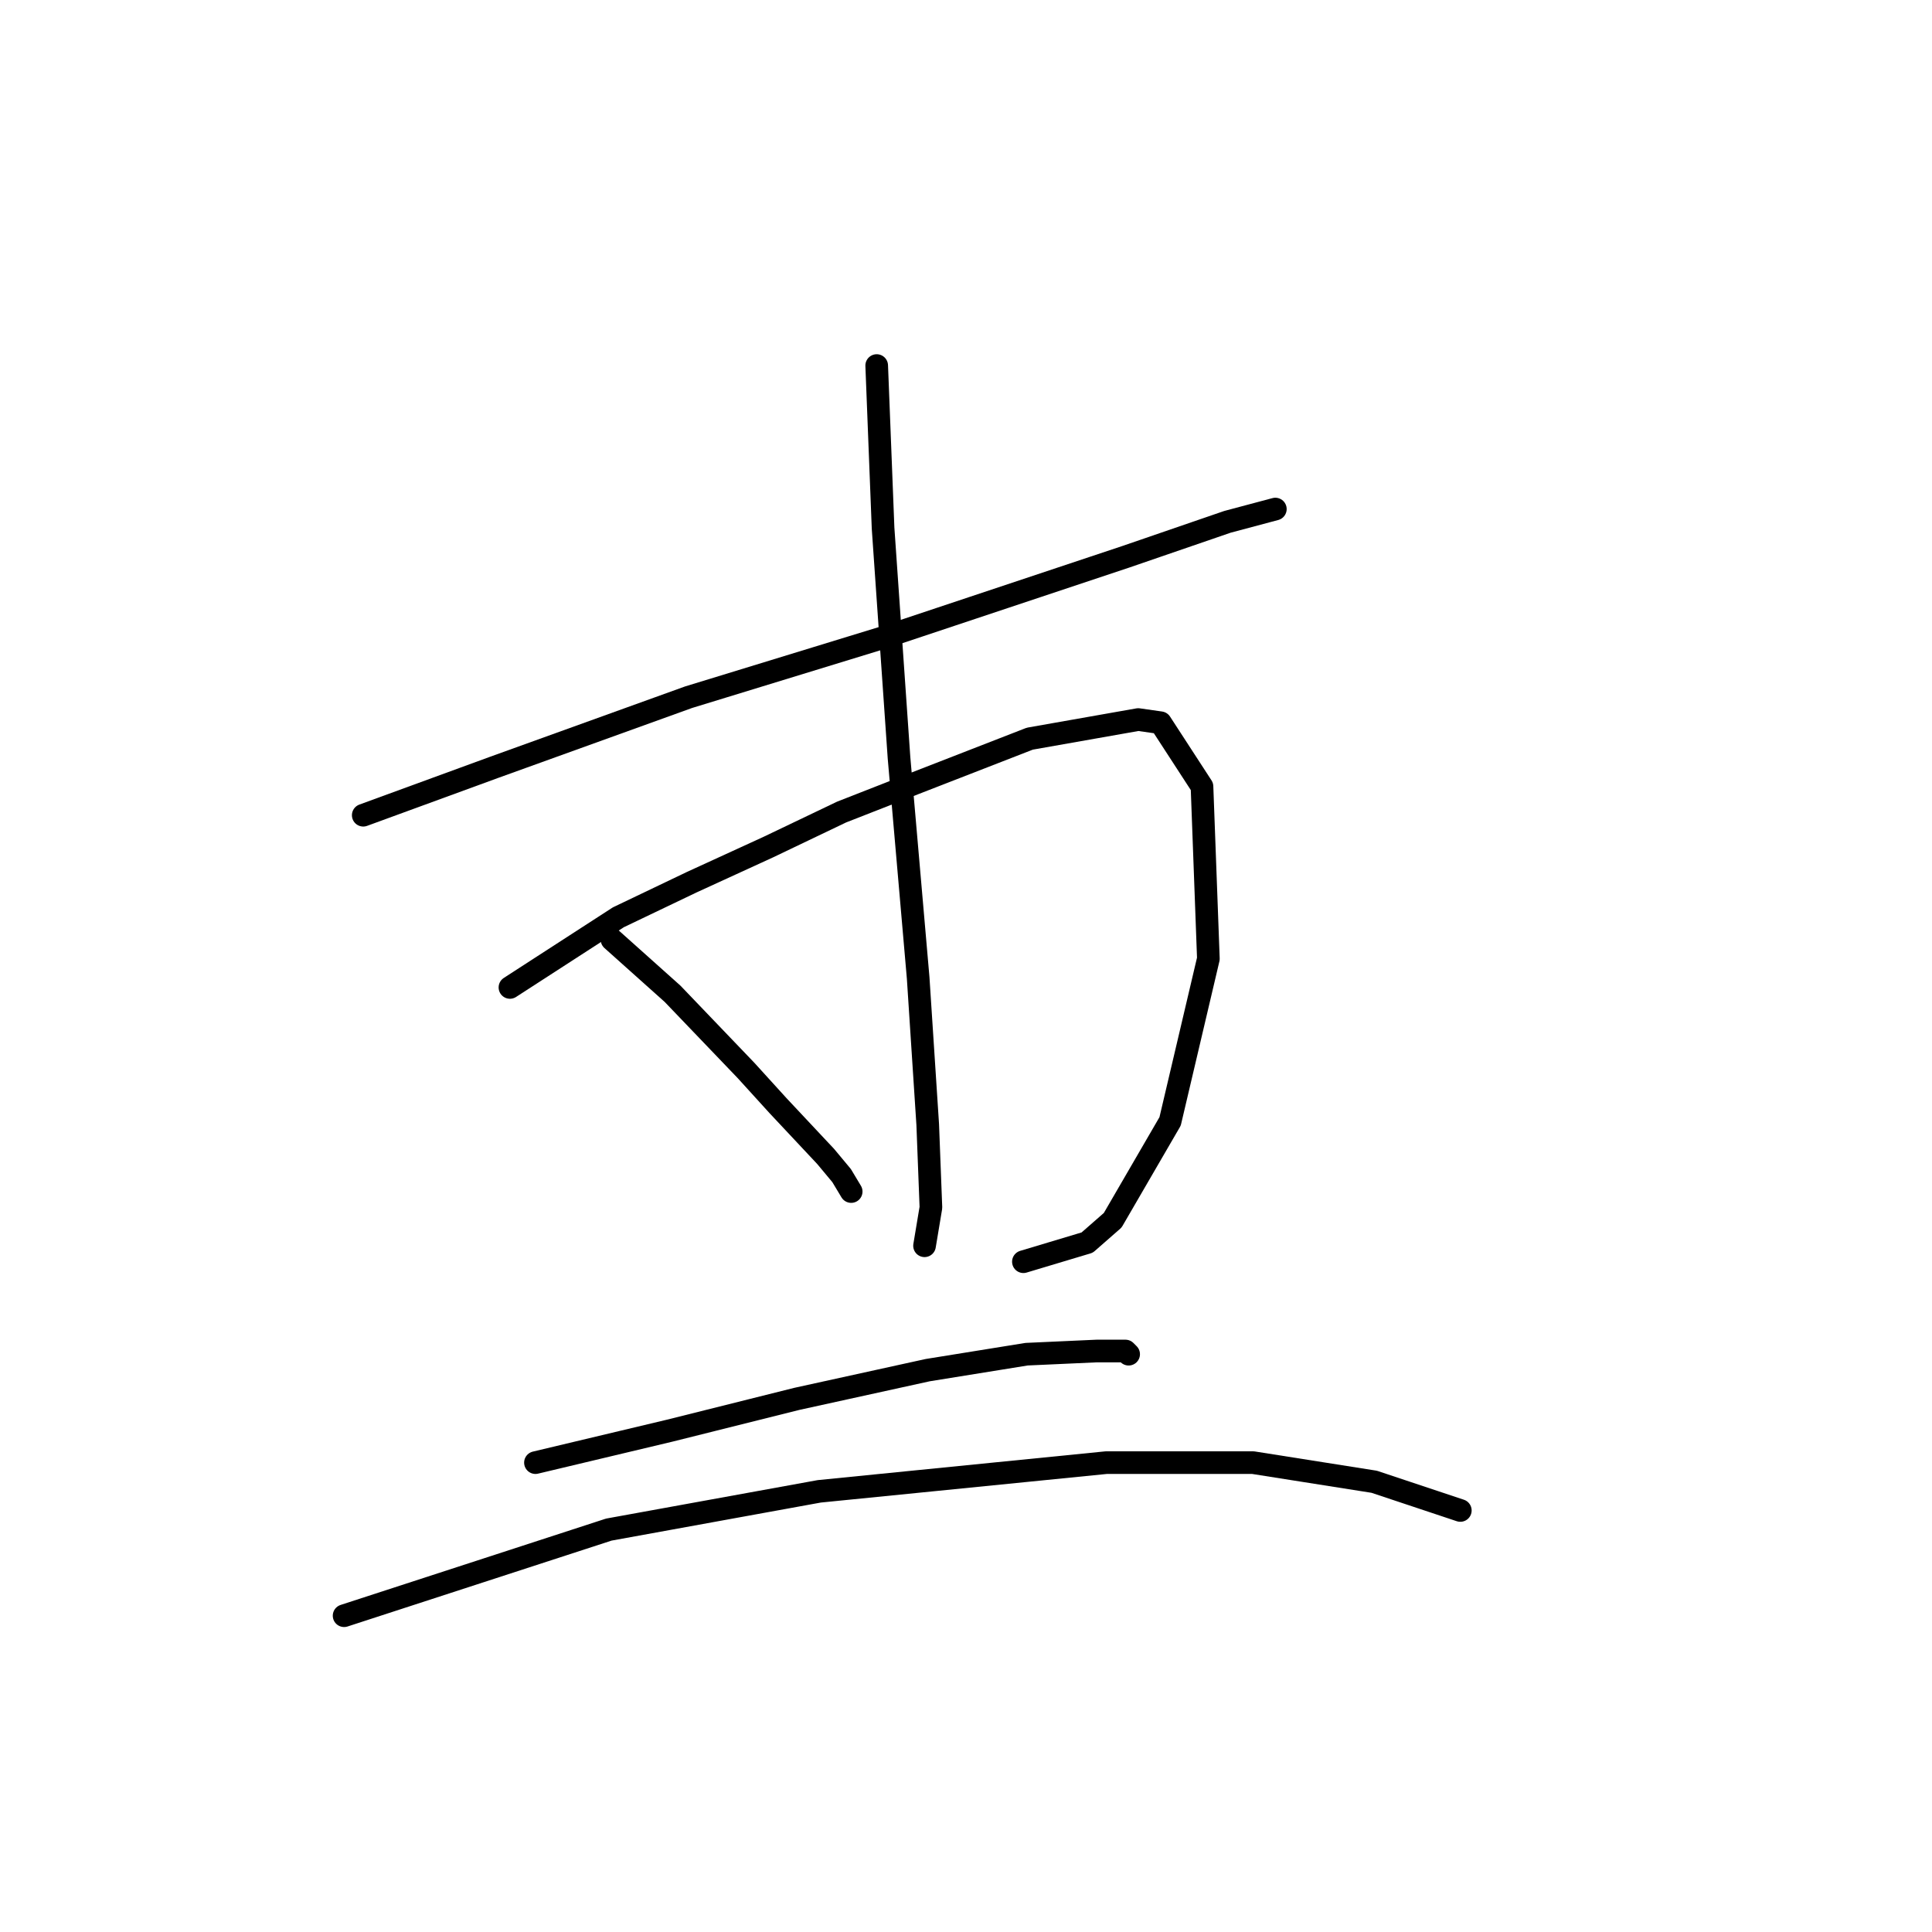 <?xml version="1.0" standalone="no"?>
    <svg width="256" height="256" xmlns="http://www.w3.org/2000/svg" version="1.1">
    <polyline stroke="black" stroke-width="3" stroke-linecap="round" fill="transparent" stroke-linejoin="round" points="48.131 108.021 65.457 101.683 91.234 92.386 117.435 84.357 128.844 80.553 149.129 73.792 162.651 69.143 168.99 67.453 168.99 67.453 " />
        <polyline stroke="black" stroke-width="3" stroke-linecap="round" fill="transparent" stroke-linejoin="round" points="67.57 130.841 81.938 121.544 91.657 116.896 101.799 112.247 111.518 107.599 121.238 103.795 136.451 97.879 150.819 95.344 153.777 95.766 159.271 104.218 160.116 127.038 155.045 148.59 147.438 161.69 144.058 164.648 135.606 167.183 135.606 167.183 " />
        <polyline stroke="black" stroke-width="3" stroke-linecap="round" fill="transparent" stroke-linejoin="round" points="116.167 48.437 117.012 69.989 119.125 100.415 121.661 129.573 122.928 149.012 123.351 159.999 122.506 165.07 122.506 165.07 " />
        <polyline stroke="black" stroke-width="3" stroke-linecap="round" fill="transparent" stroke-linejoin="round" points="81.092 124.502 89.122 131.686 98.841 141.828 103.067 146.477 109.406 153.238 111.518 155.773 112.786 157.886 112.786 157.886 " />
        <polyline stroke="black" stroke-width="3" stroke-linecap="round" fill="transparent" stroke-linejoin="round" points="70.95 193.806 88.699 189.58 105.602 185.354 122.928 181.551 136.028 179.438 145.325 179.016 149.129 179.016 149.551 179.438 149.551 179.438 " />
        <polyline stroke="black" stroke-width="3" stroke-linecap="round" fill="transparent" stroke-linejoin="round" points="45.595 214.09 80.67 202.68 94.615 200.145 108.56 197.609 146.593 193.806 166.032 193.806 182.09 196.342 193.5 200.145 193.5 200.145 " />
        </svg>